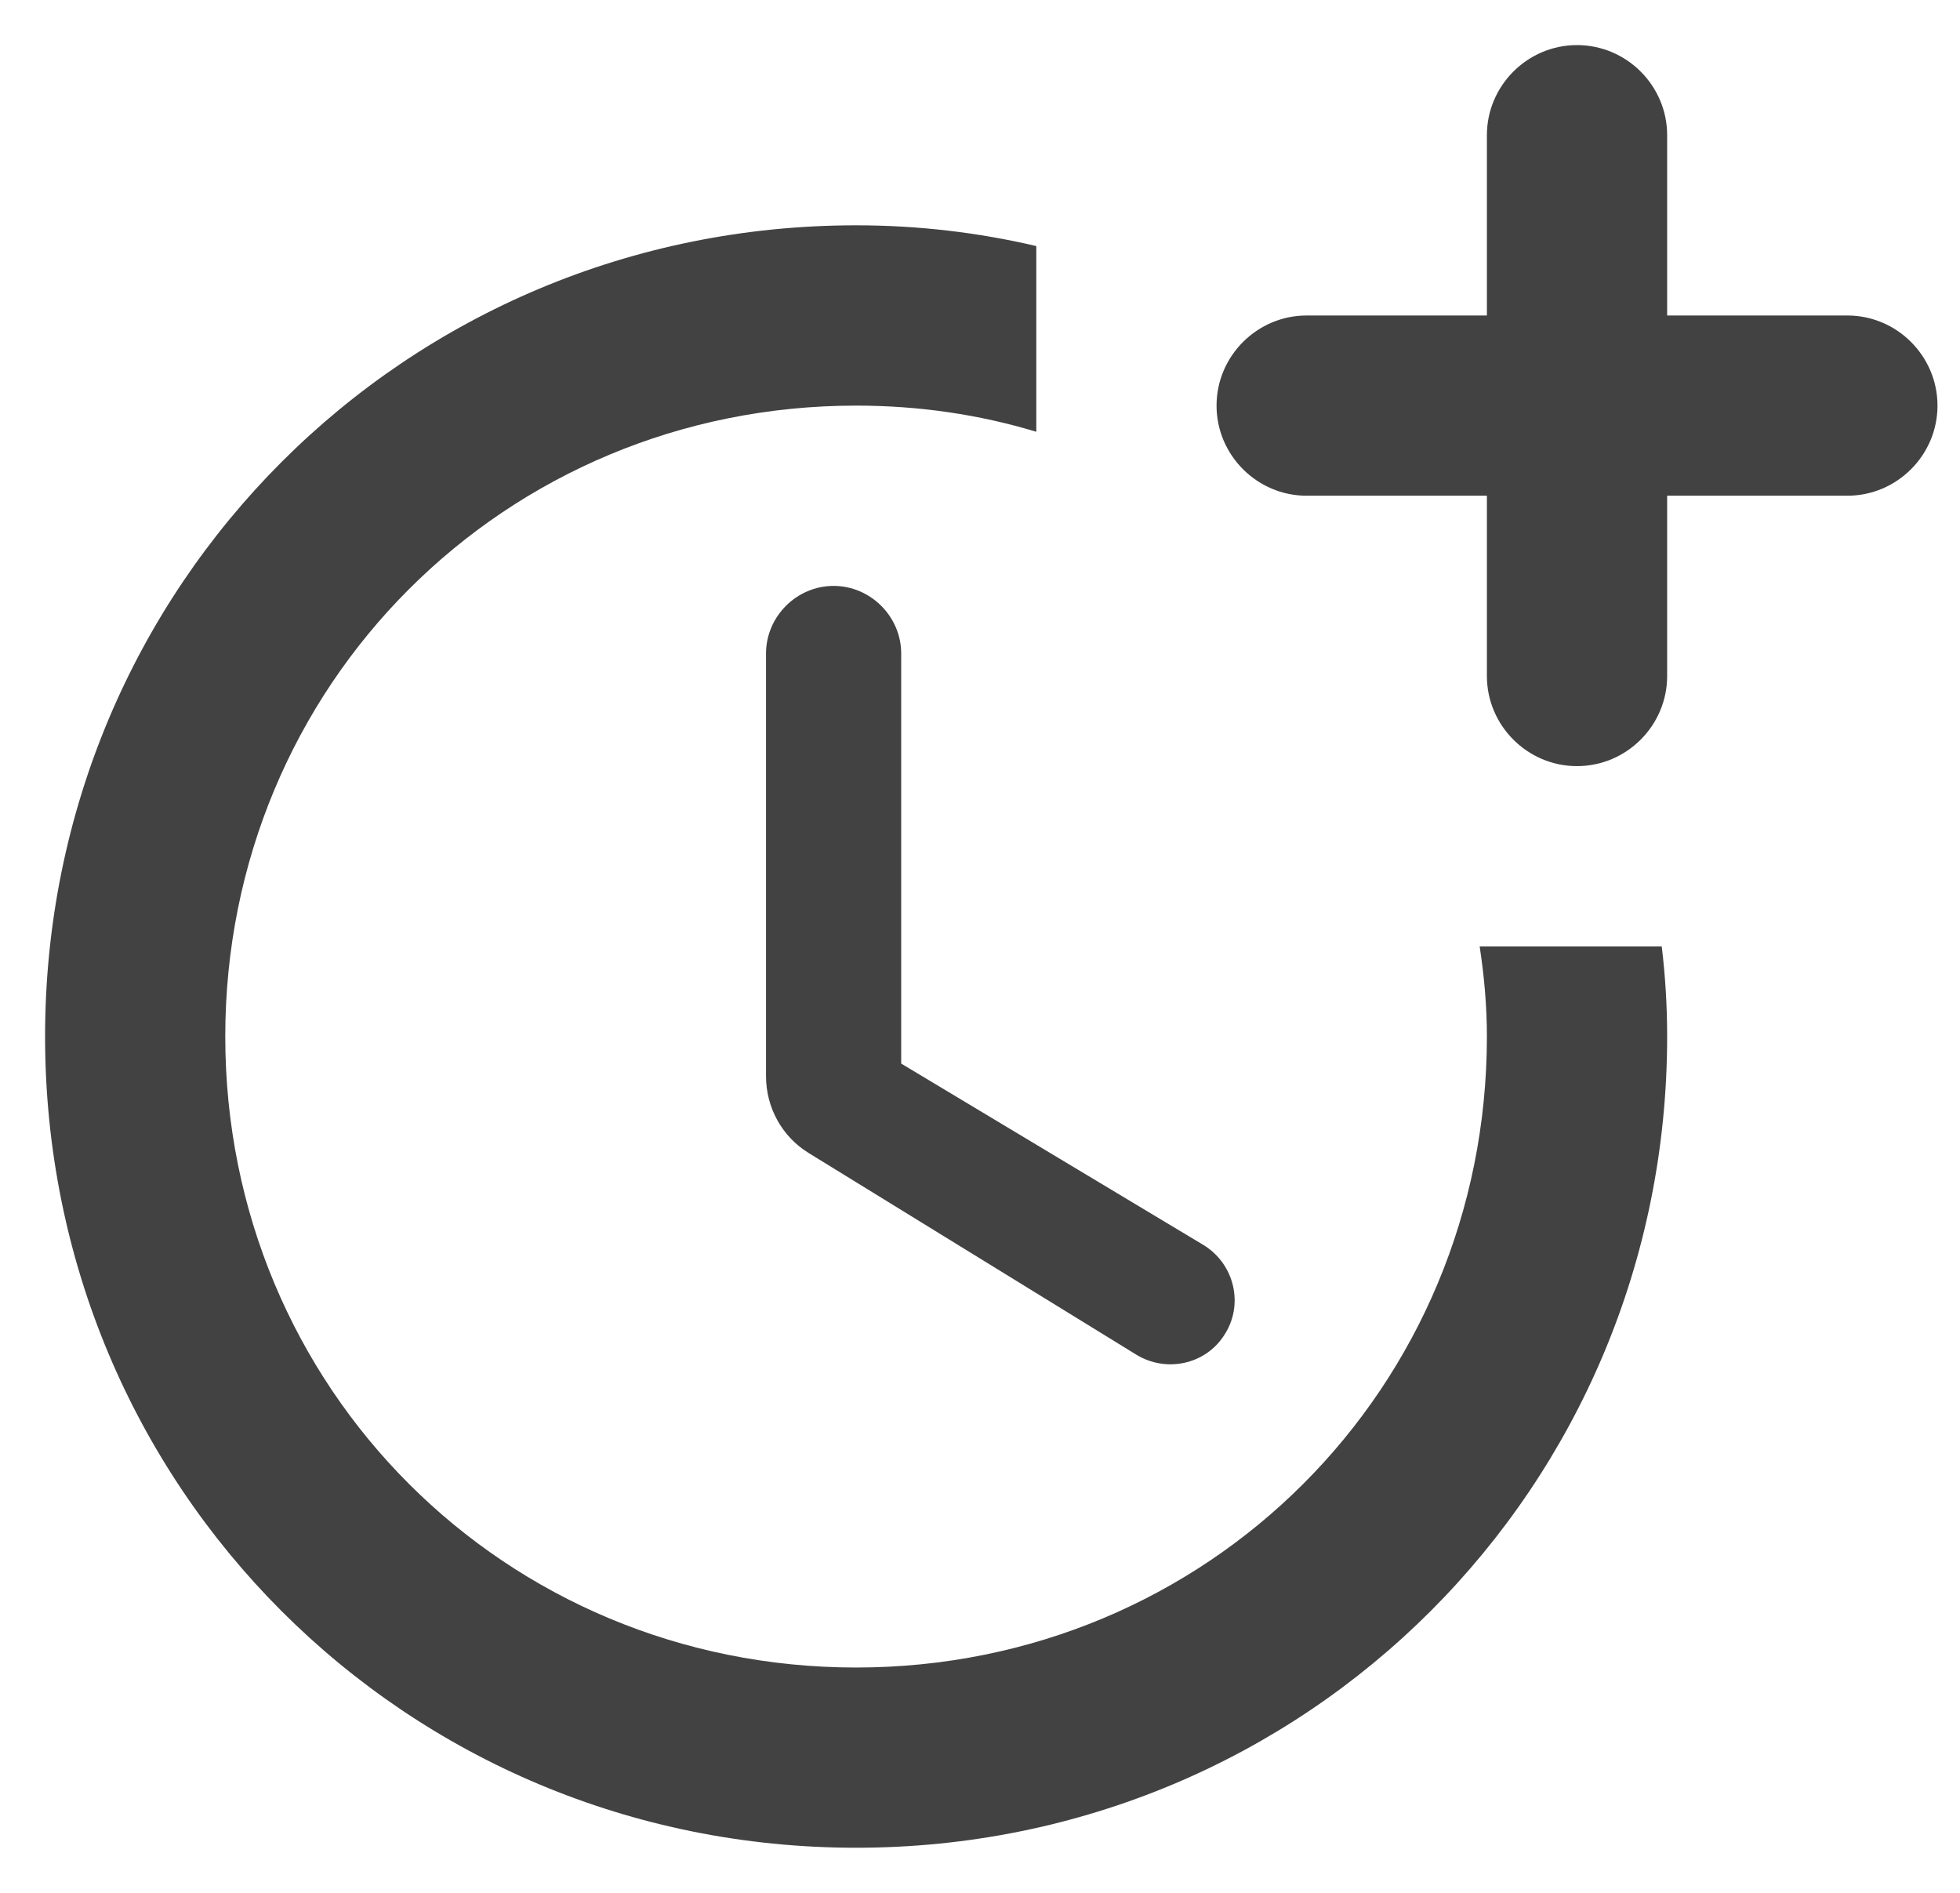 <svg width="29" height="28" viewBox="0 0 29 28" fill="none" xmlns="http://www.w3.org/2000/svg">
<path d="M12.334 8.667C11.787 8.667 11.334 9.12 11.334 9.667V15.92C11.334 16.387 11.573 16.813 11.96 17.053L16.814 20.04C17.253 20.307 17.827 20.187 18.107 19.76C18.413 19.307 18.267 18.693 17.8 18.413L13.334 15.733V9.667C13.334 9.12 12.88 8.667 12.334 8.667Z" fill="#424242"/>
<path d="M21.893 14C21.96 14.44 22 14.88 22 15.333C22 20.533 17.867 24.667 12.667 24.667C7.467 24.667 3.333 20.533 3.333 15.333C3.333 10.133 7.467 6 12.667 6C13.6 6 14.493 6.133 15.333 6.387V3.64C14.48 3.44 13.587 3.333 12.667 3.333C6 3.333 0.667 8.667 0.667 15.333C0.667 22 6 27.333 12.667 27.333C19.333 27.333 24.667 22 24.667 15.333C24.667 14.88 24.64 14.44 24.587 14H21.893Z" fill="#424242"/>
<path d="M27.333 4.667H24.667V2C24.667 1.267 24.067 0.667 23.333 0.667C22.6 0.667 22 1.267 22 2V4.667H19.333C18.6 4.667 18 5.267 18 6C18 6.733 18.6 7.333 19.333 7.333H22V10C22 10.733 22.6 11.333 23.333 11.333C24.067 11.333 24.667 10.733 24.667 10V7.333H27.333C28.067 7.333 28.667 6.733 28.667 6C28.667 5.267 28.067 4.667 27.333 4.667Z" fill="#424242"/>
</svg>
